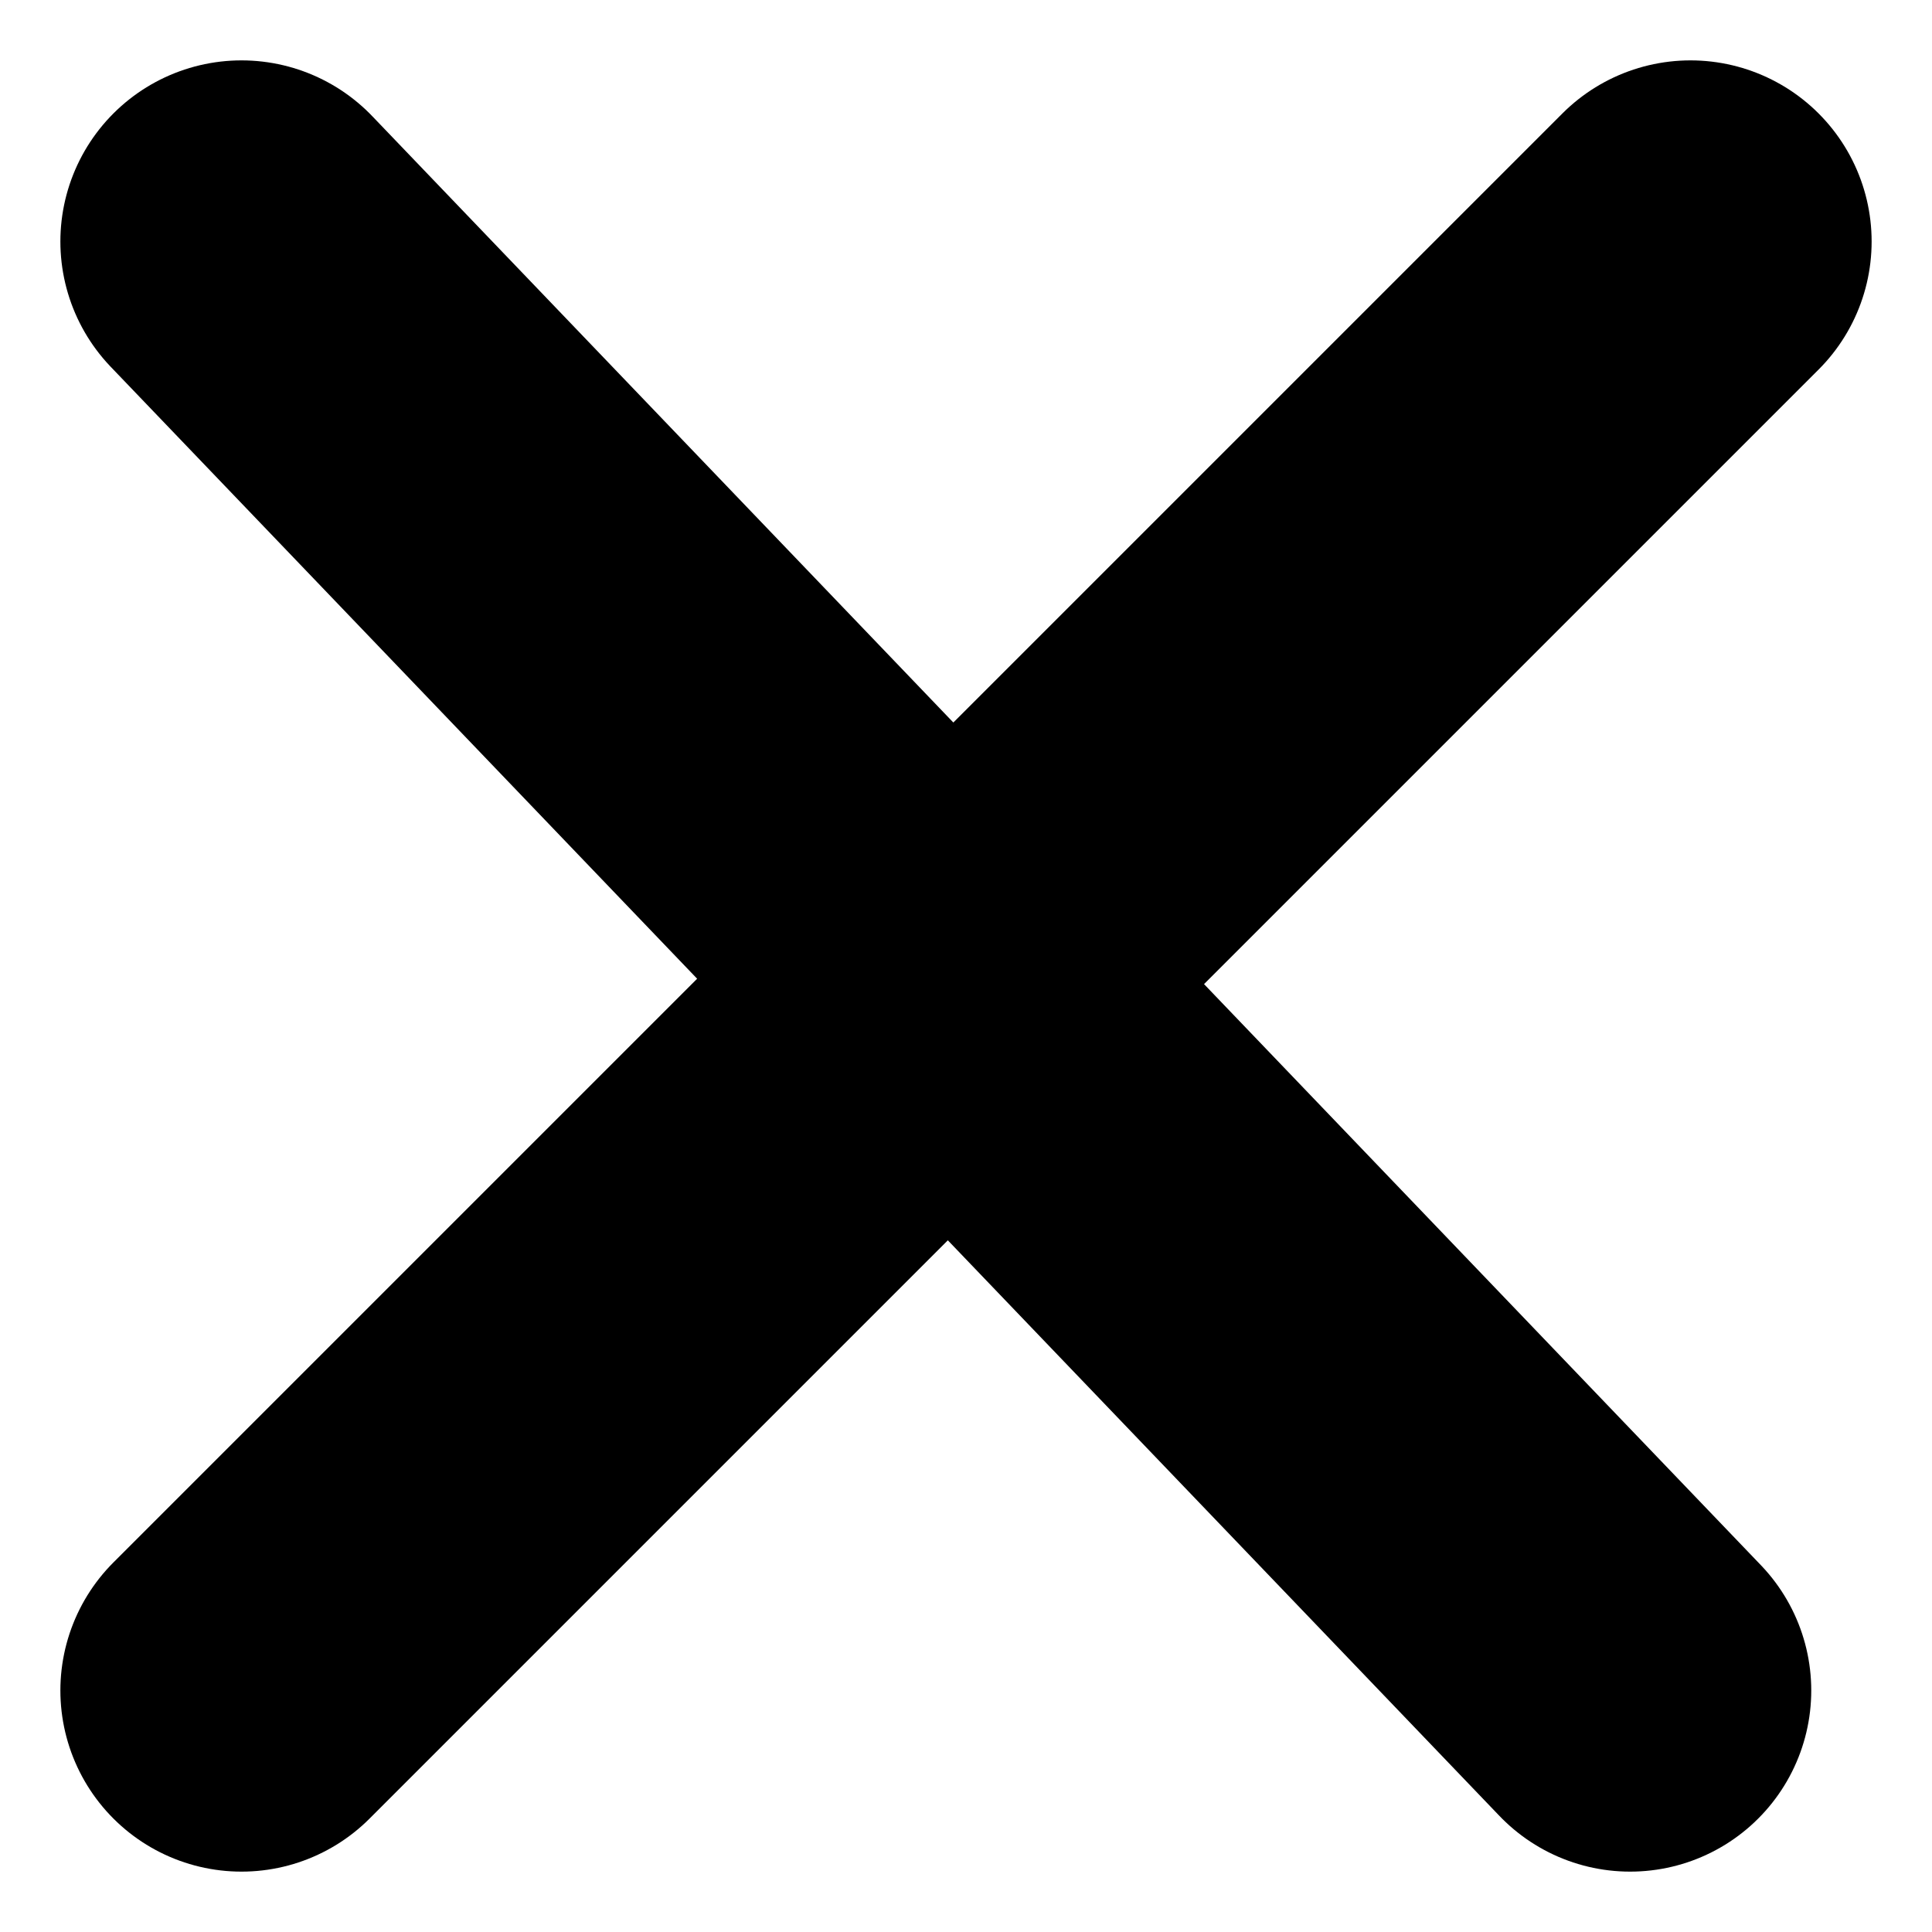 <svg width="16" height="16" fill="none" xmlns="http://www.w3.org/2000/svg"><path d="M2 2l11.5 12M14 2L2 14" stroke="currentColor" stroke-width="3" stroke-linecap="round" stroke-linejoin="round"/></svg>